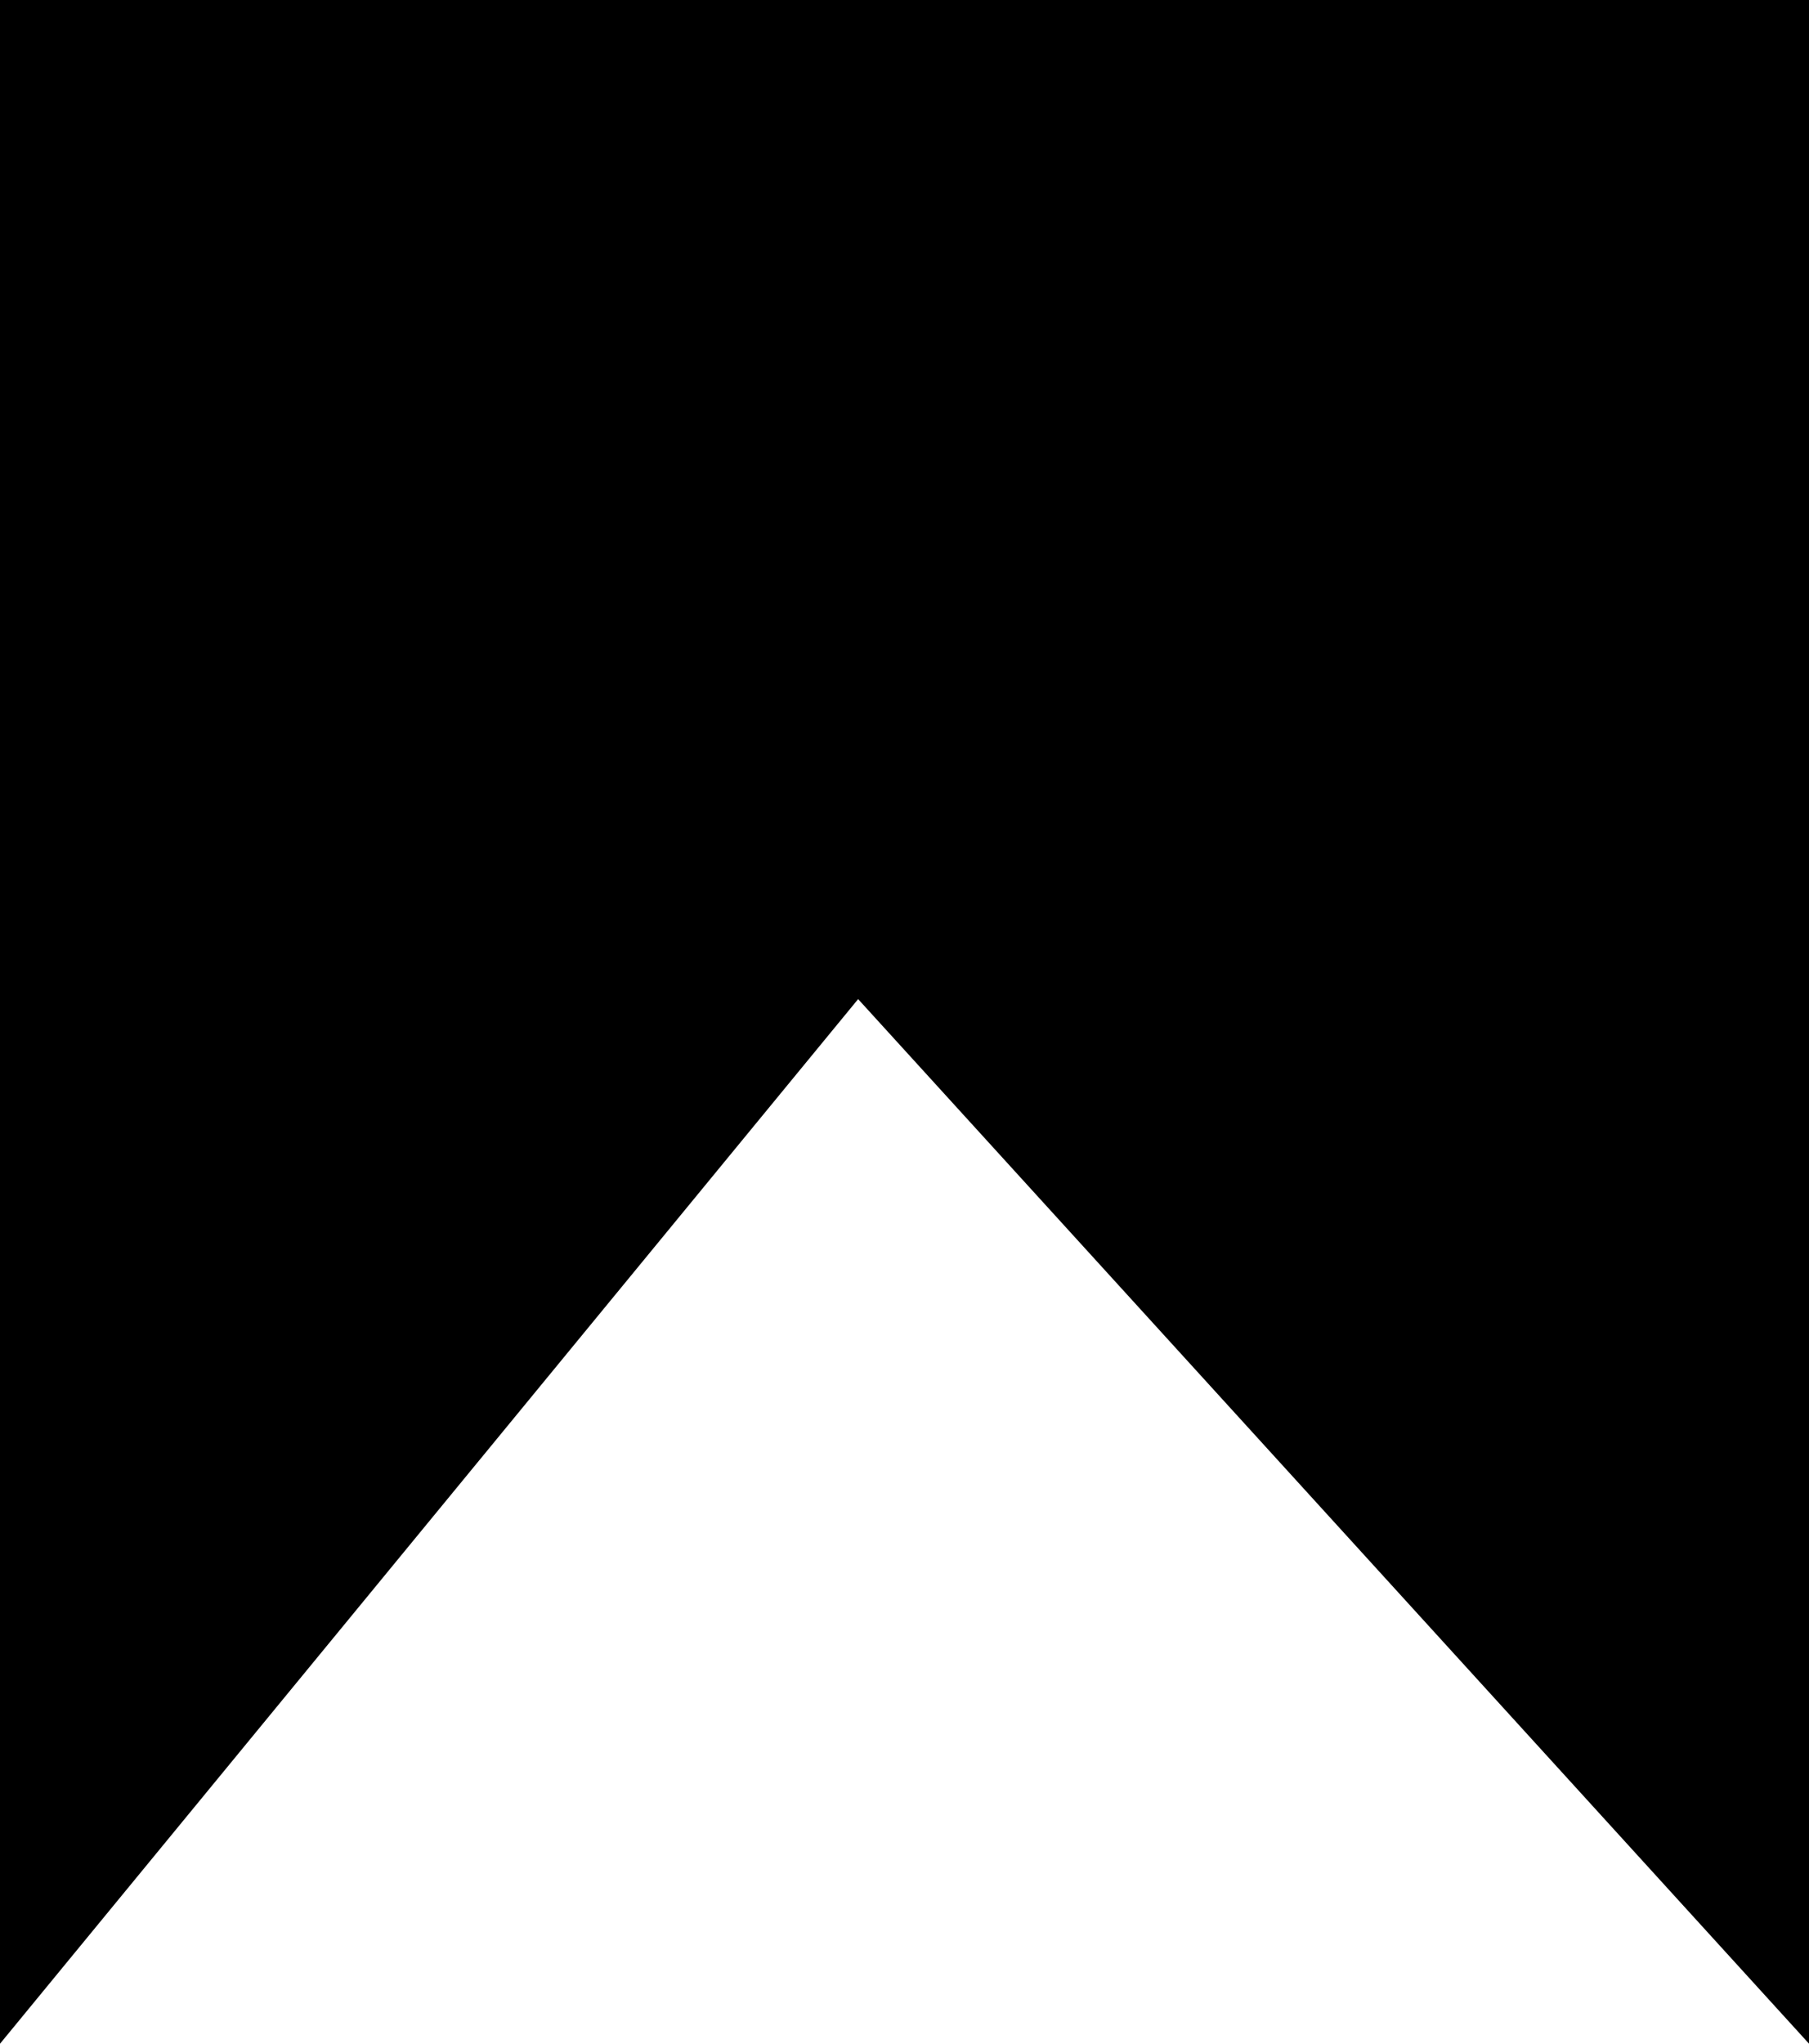 <svg width="31" height="35" viewBox="0 0 31 35" fill="none" xmlns="http://www.w3.org/2000/svg">
<path d="M13.16 15.841L2 29.418V2H29V29.834L16.184 15.764L14.628 14.056L13.16 15.841Z" fill="black" stroke="black" stroke-width="4"/>
</svg>
